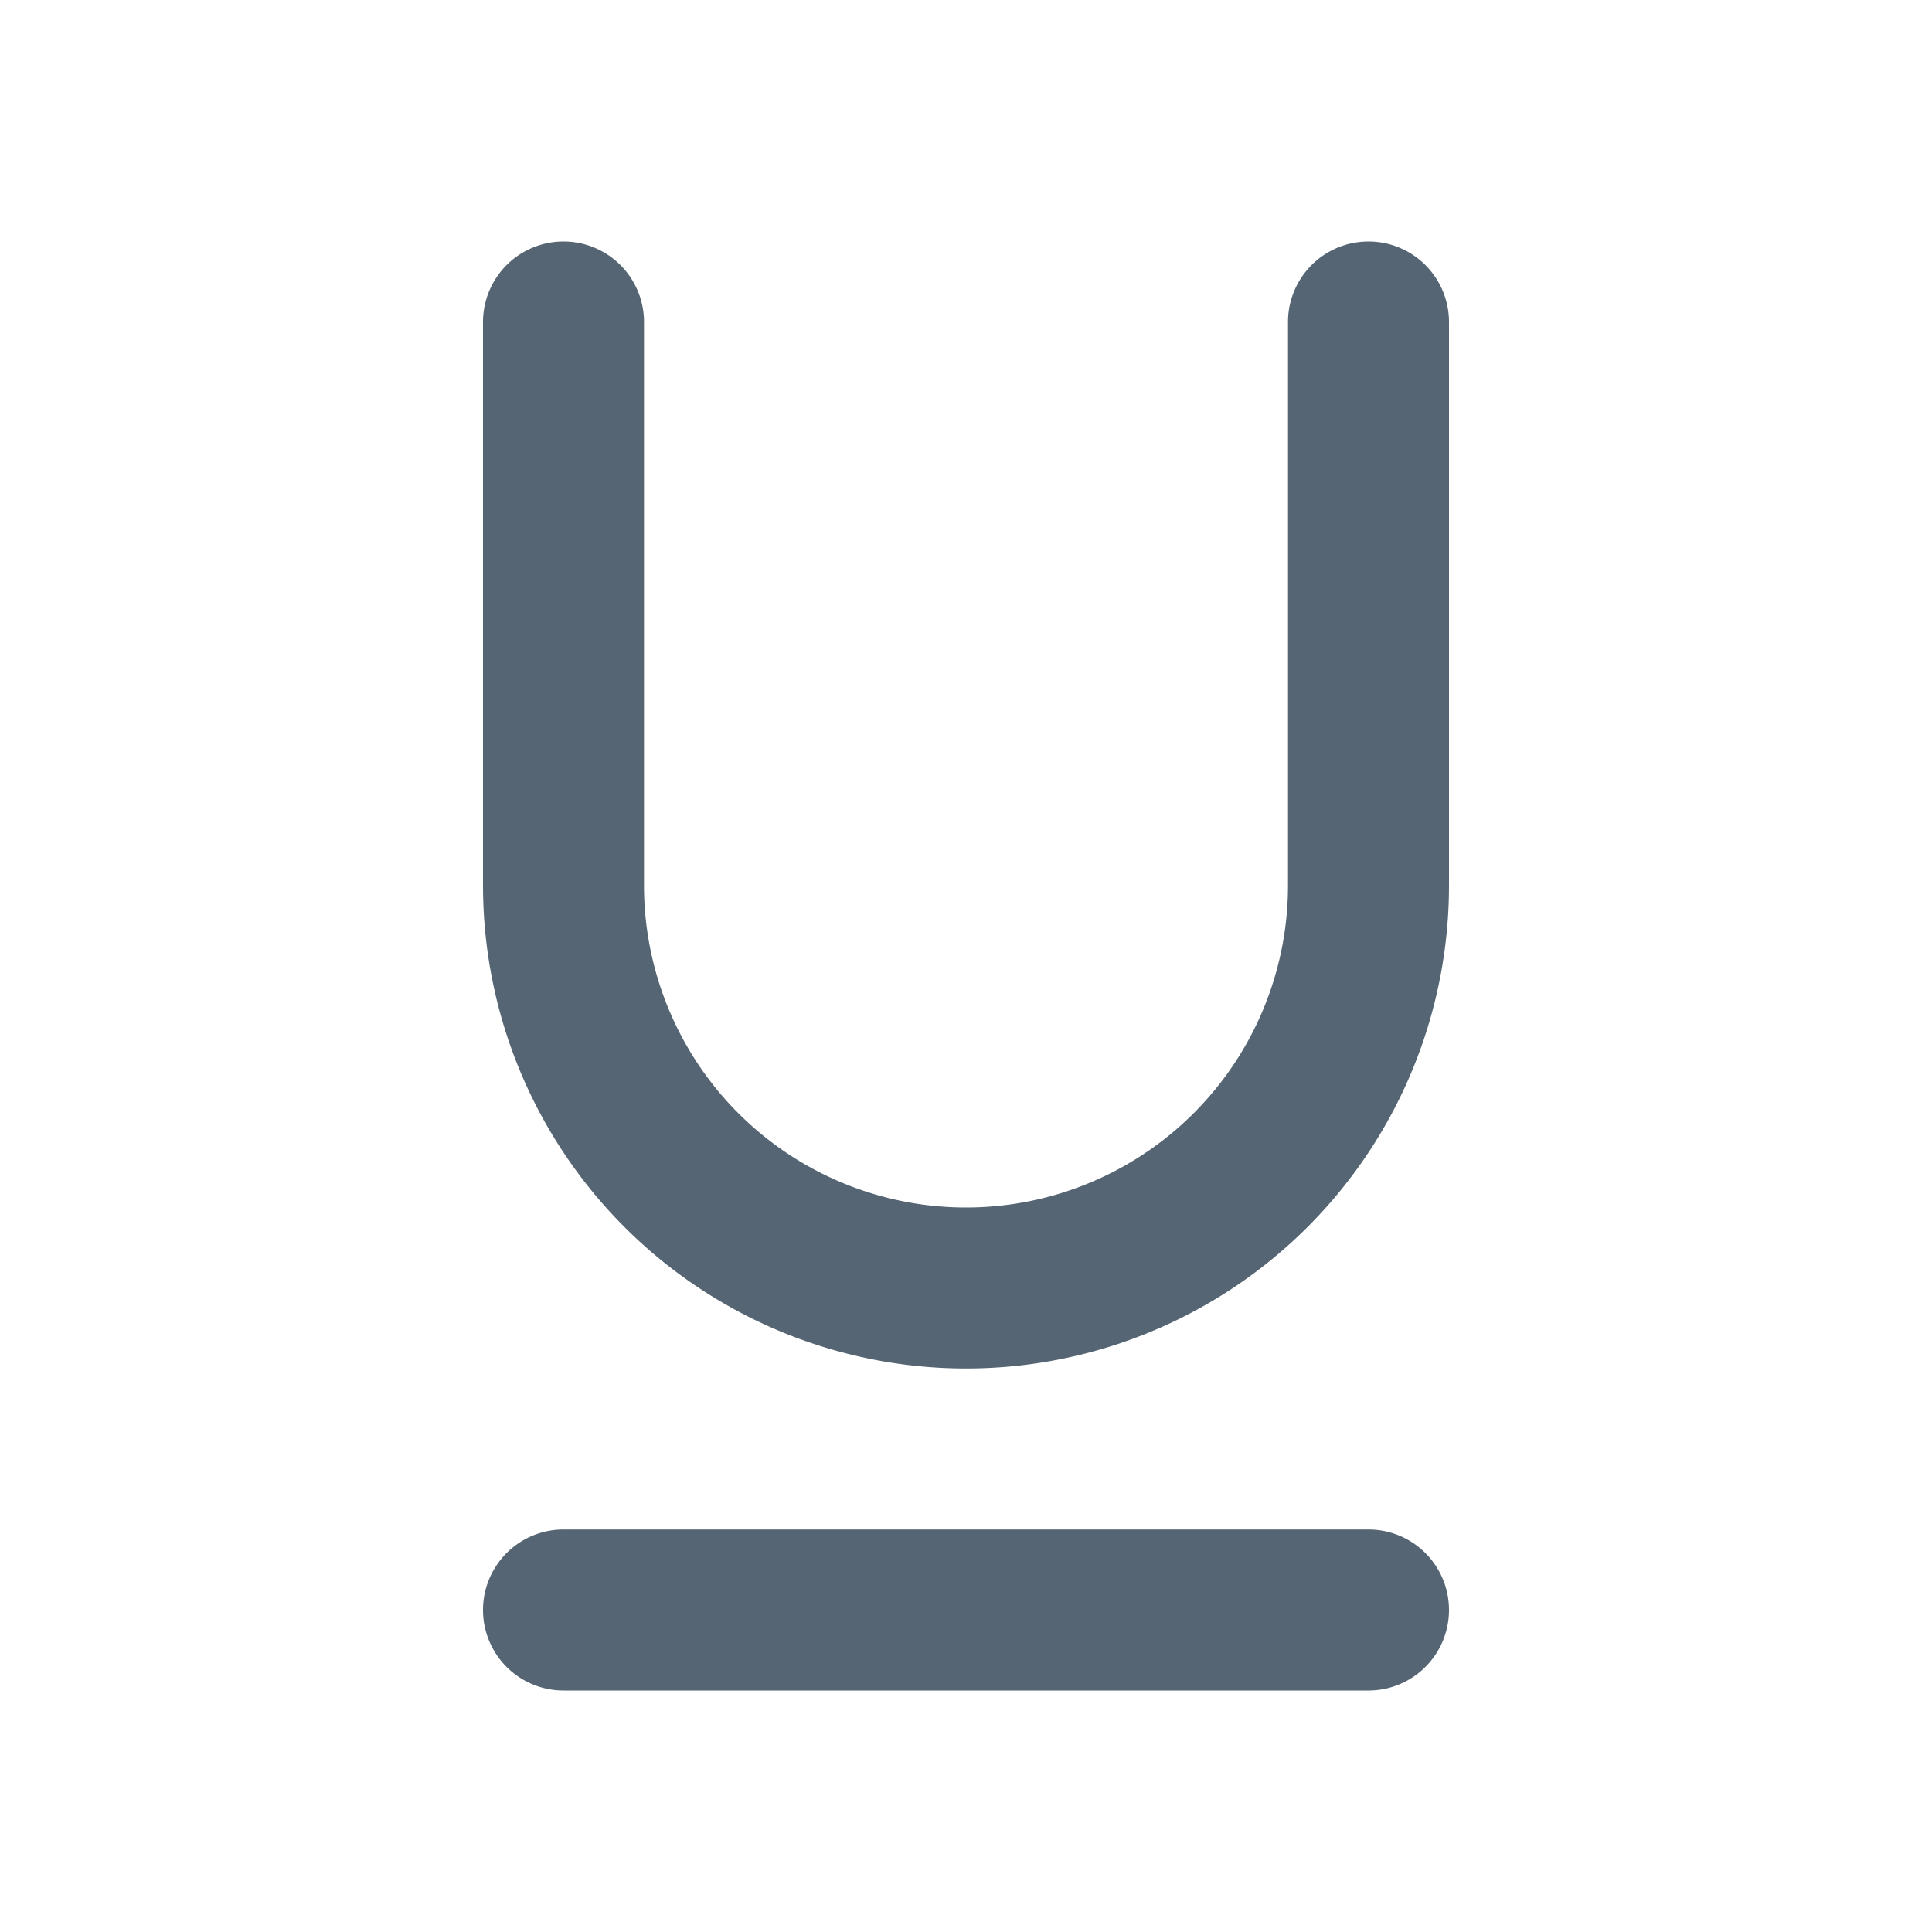 <svg xmlns="http://www.w3.org/2000/svg" width="24" height="24" fill="currentColor" viewBox="0 0 24 24">
  <g class="underline">
    <path fill="#556573" d="M18 4a1 1 0 1 0-2 0v7a4 4 0 0 1-8 0V4a1 1 0 1 0-2 0v7a6 6 0 0 0 12 0V4ZM7 19a1 1 0 1 0 0 2h10a1 1 0 1 0 0-2H7Z" class="Vector"/>
  </g>
</svg>
